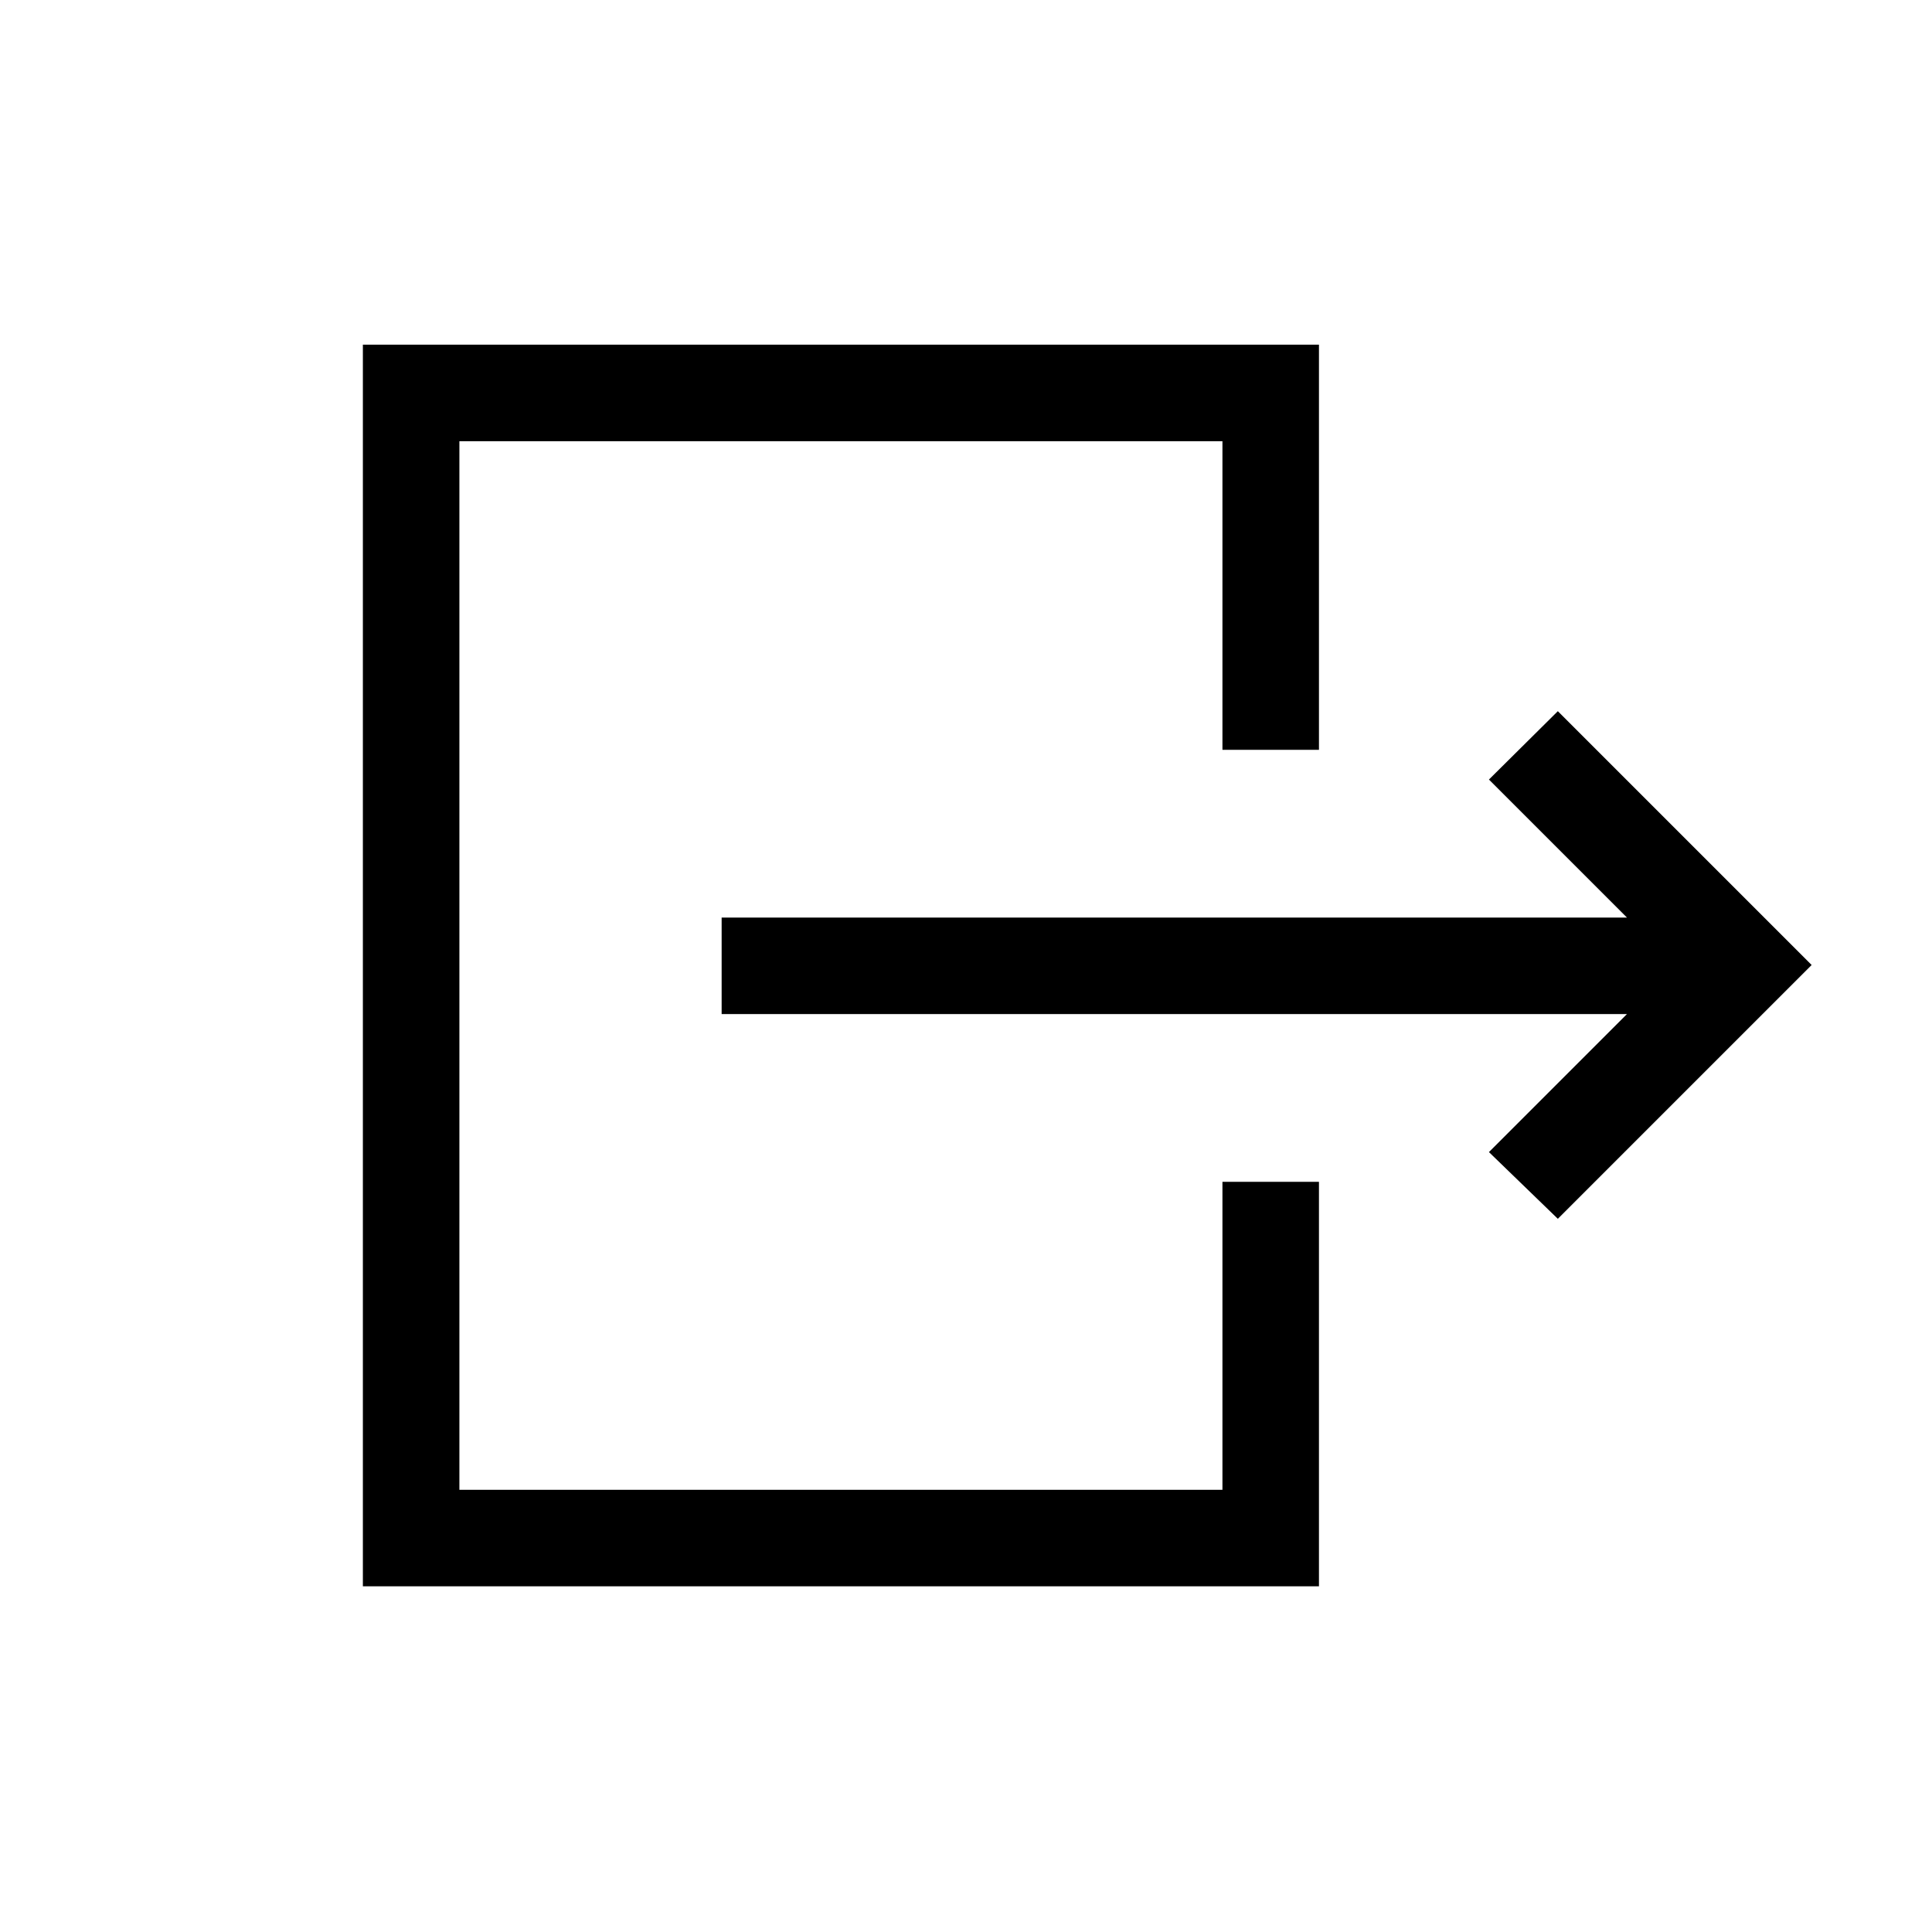 <svg xmlns="http://www.w3.org/2000/svg" height="20" viewBox="0 -960 960 960" width="20"><path d="M358.578-456.116v-47.96h449.846l-68.578-68.578 34.23-33.96L900.19-480.5 774.076-354.386l-34.23-33.152 68.578-68.578H358.578ZM180.31-171.771v-616.958h475.074v201.305h-47.96v-153.345H228.27v521.038h379.154v-153.038h47.96v200.998H180.31Z"/></svg>